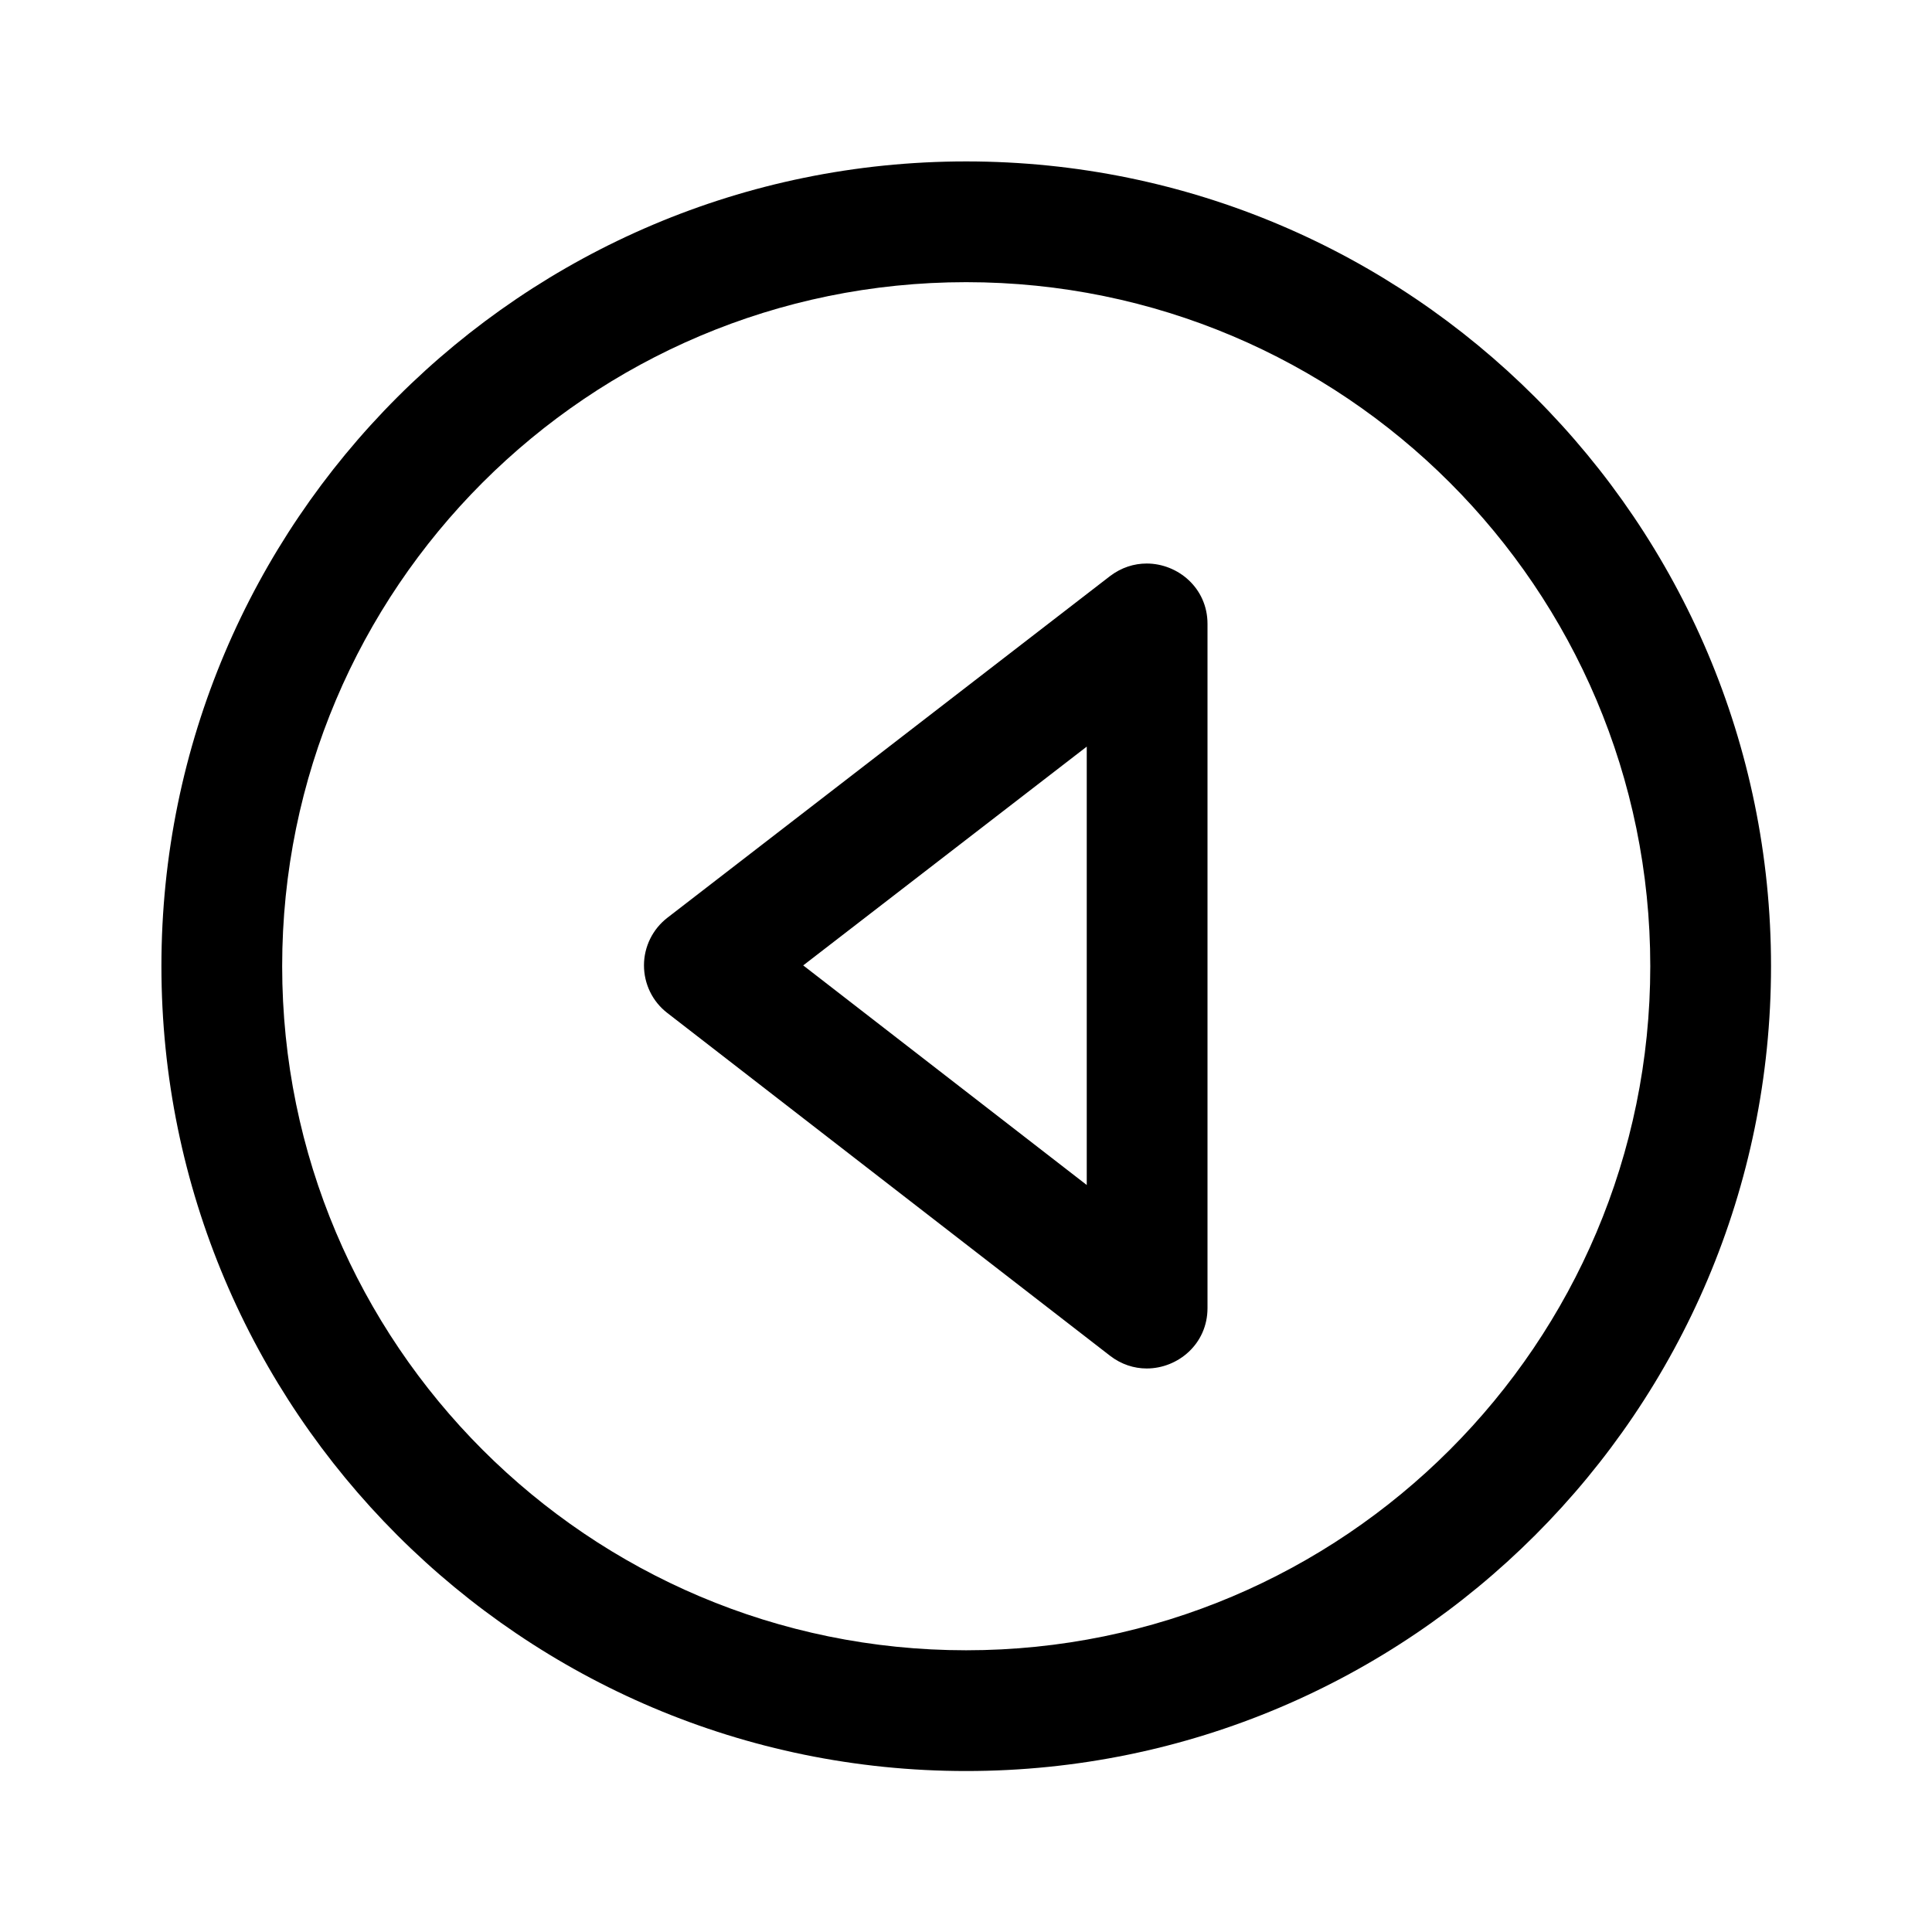 <?xml version="1.0" encoding="UTF-8"?>
<svg xmlns="http://www.w3.org/2000/svg" xmlns:xlink="http://www.w3.org/1999/xlink" width="100px" height="100px" viewBox="0 0 100 100" version="1.1">
<g id="surface1">
<path style=" stroke:none;fill-rule:nonzero;fill:rgb(0%,0%,0%);fill-opacity:1;" d="M 91.668 50.008 C 91.668 27.023 73 8.355 50.008 8.355 C 27.023 8.355 8.355 27.023 8.355 50.008 C 8.355 73 27.023 91.668 50.008 91.668 C 73 91.668 91.668 73 91.668 50.008 Z M 85.418 50.008 C 85.418 69.551 69.551 85.418 50.008 85.418 C 30.465 85.418 14.605 69.551 14.605 50.008 C 14.605 30.465 30.465 14.605 50.008 14.605 C 69.551 14.605 85.418 30.465 85.418 50.008 Z M 57.453 29.82 C 58.043 29.371 58.703 29.168 59.352 29.168 C 60.973 29.168 62.5 30.441 62.5 32.289 L 62.5 67.707 C 62.5 69.562 60.973 70.832 59.352 70.832 C 58.703 70.832 58.039 70.625 57.453 70.172 C 50.973 65.16 39.953 56.621 34.539 52.43 C 33.773 51.84 33.332 50.93 33.332 49.965 C 33.332 49.004 33.781 48.09 34.547 47.5 Z M 56.25 61.336 L 56.25 38.645 L 41.574 49.969 Z M 56.25 61.336 "/>
</g>
</svg>
